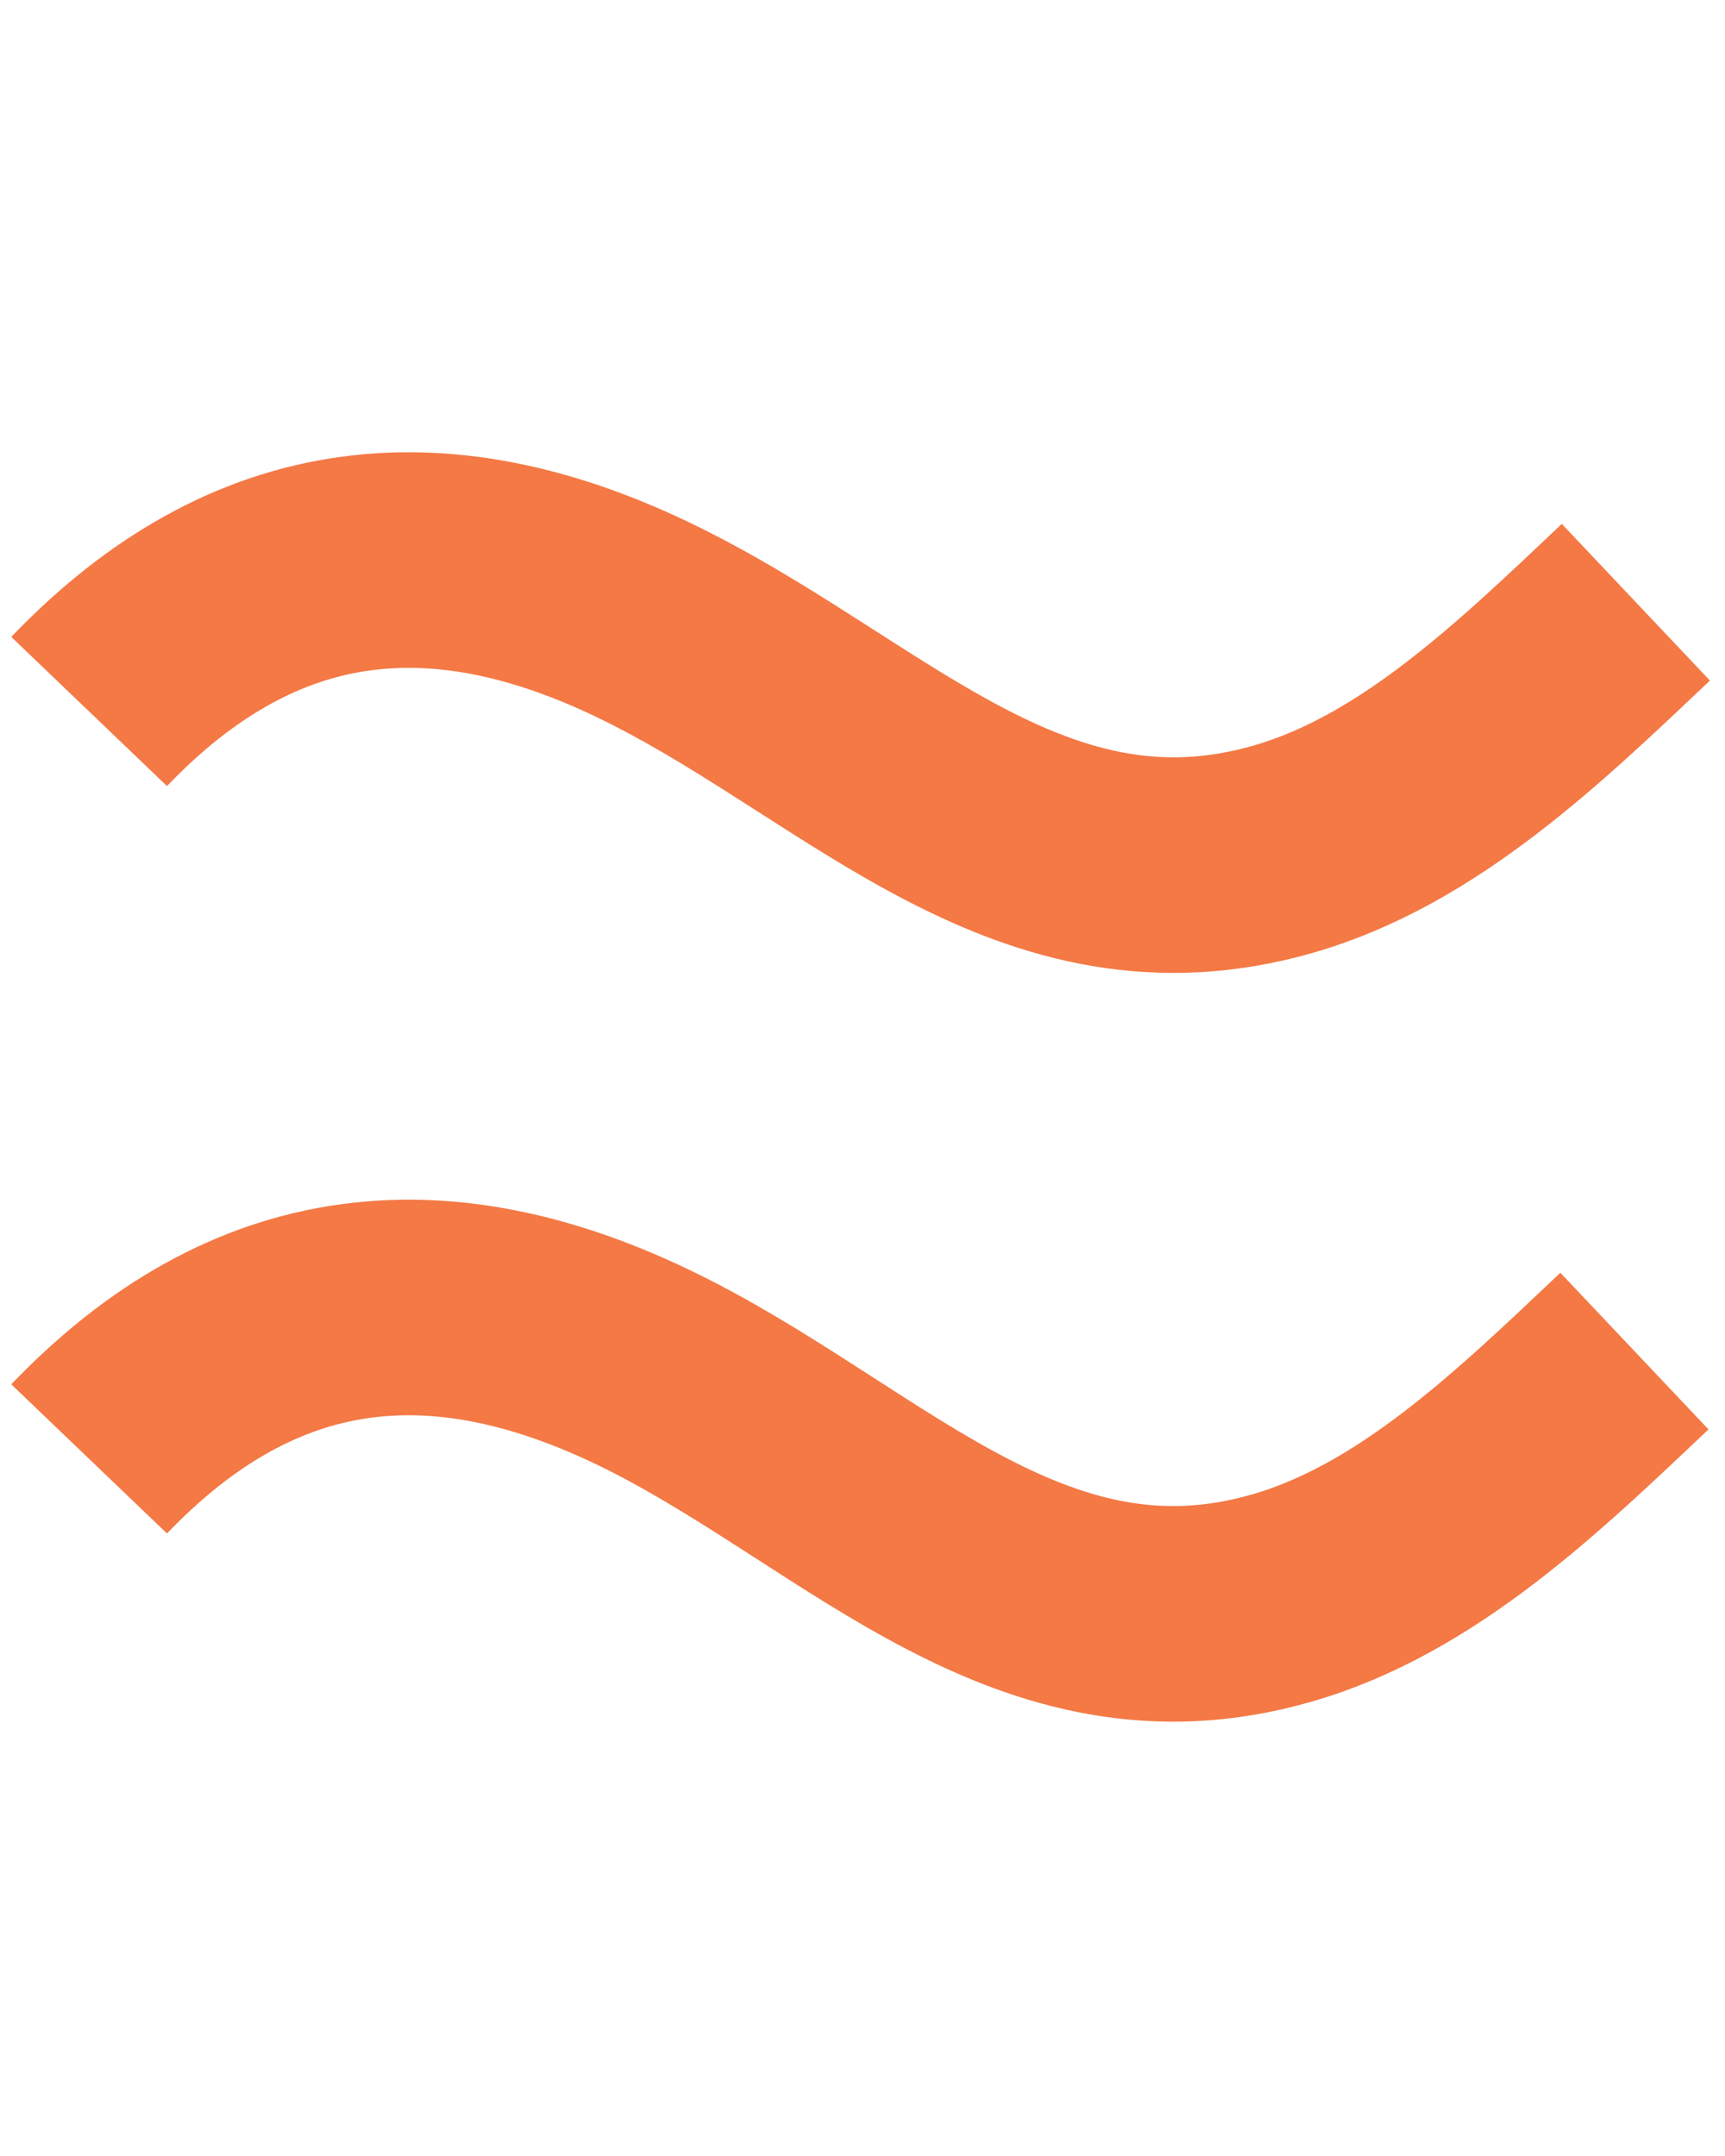 <?xml version="1.0" encoding="utf-8"?>
<!-- Generator: Adobe Illustrator 16.0.2, SVG Export Plug-In . SVG Version: 6.00 Build 0)  -->
<!DOCTYPE svg PUBLIC "-//W3C//DTD SVG 1.1//EN" "http://www.w3.org/Graphics/SVG/1.1/DTD/svg11.dtd">
<svg version="1.1" id="Layer_1" xmlns="http://www.w3.org/2000/svg" xmlns:xlink="http://www.w3.org/1999/xlink" x="0px" y="0px"
	 width="120px" height="150px" viewBox="0 0 120 150" enable-background="new 0 0 120 150" xml:space="preserve">
<path fill="none" stroke="#F47945" stroke-width="15" stroke-miterlimit="10" d="M6.2,49.5c11.4-11.9,24.5-13.6,39.9-5.7
	C60.6,51.2,72,64,89.2,59.1c9.5-2.7,17.3-10.3,24.6-17.2"/>
<path fill="none" stroke="#F47945" stroke-width="15" stroke-miterlimit="10" d="M6.2,101.5c11.4-11.9,24.5-13.6,39.9-5.7
	c14.4,7.4,25.9,20.3,43,15.4c9.5-2.7,17.3-10.3,24.6-17.2"/>
</svg>
